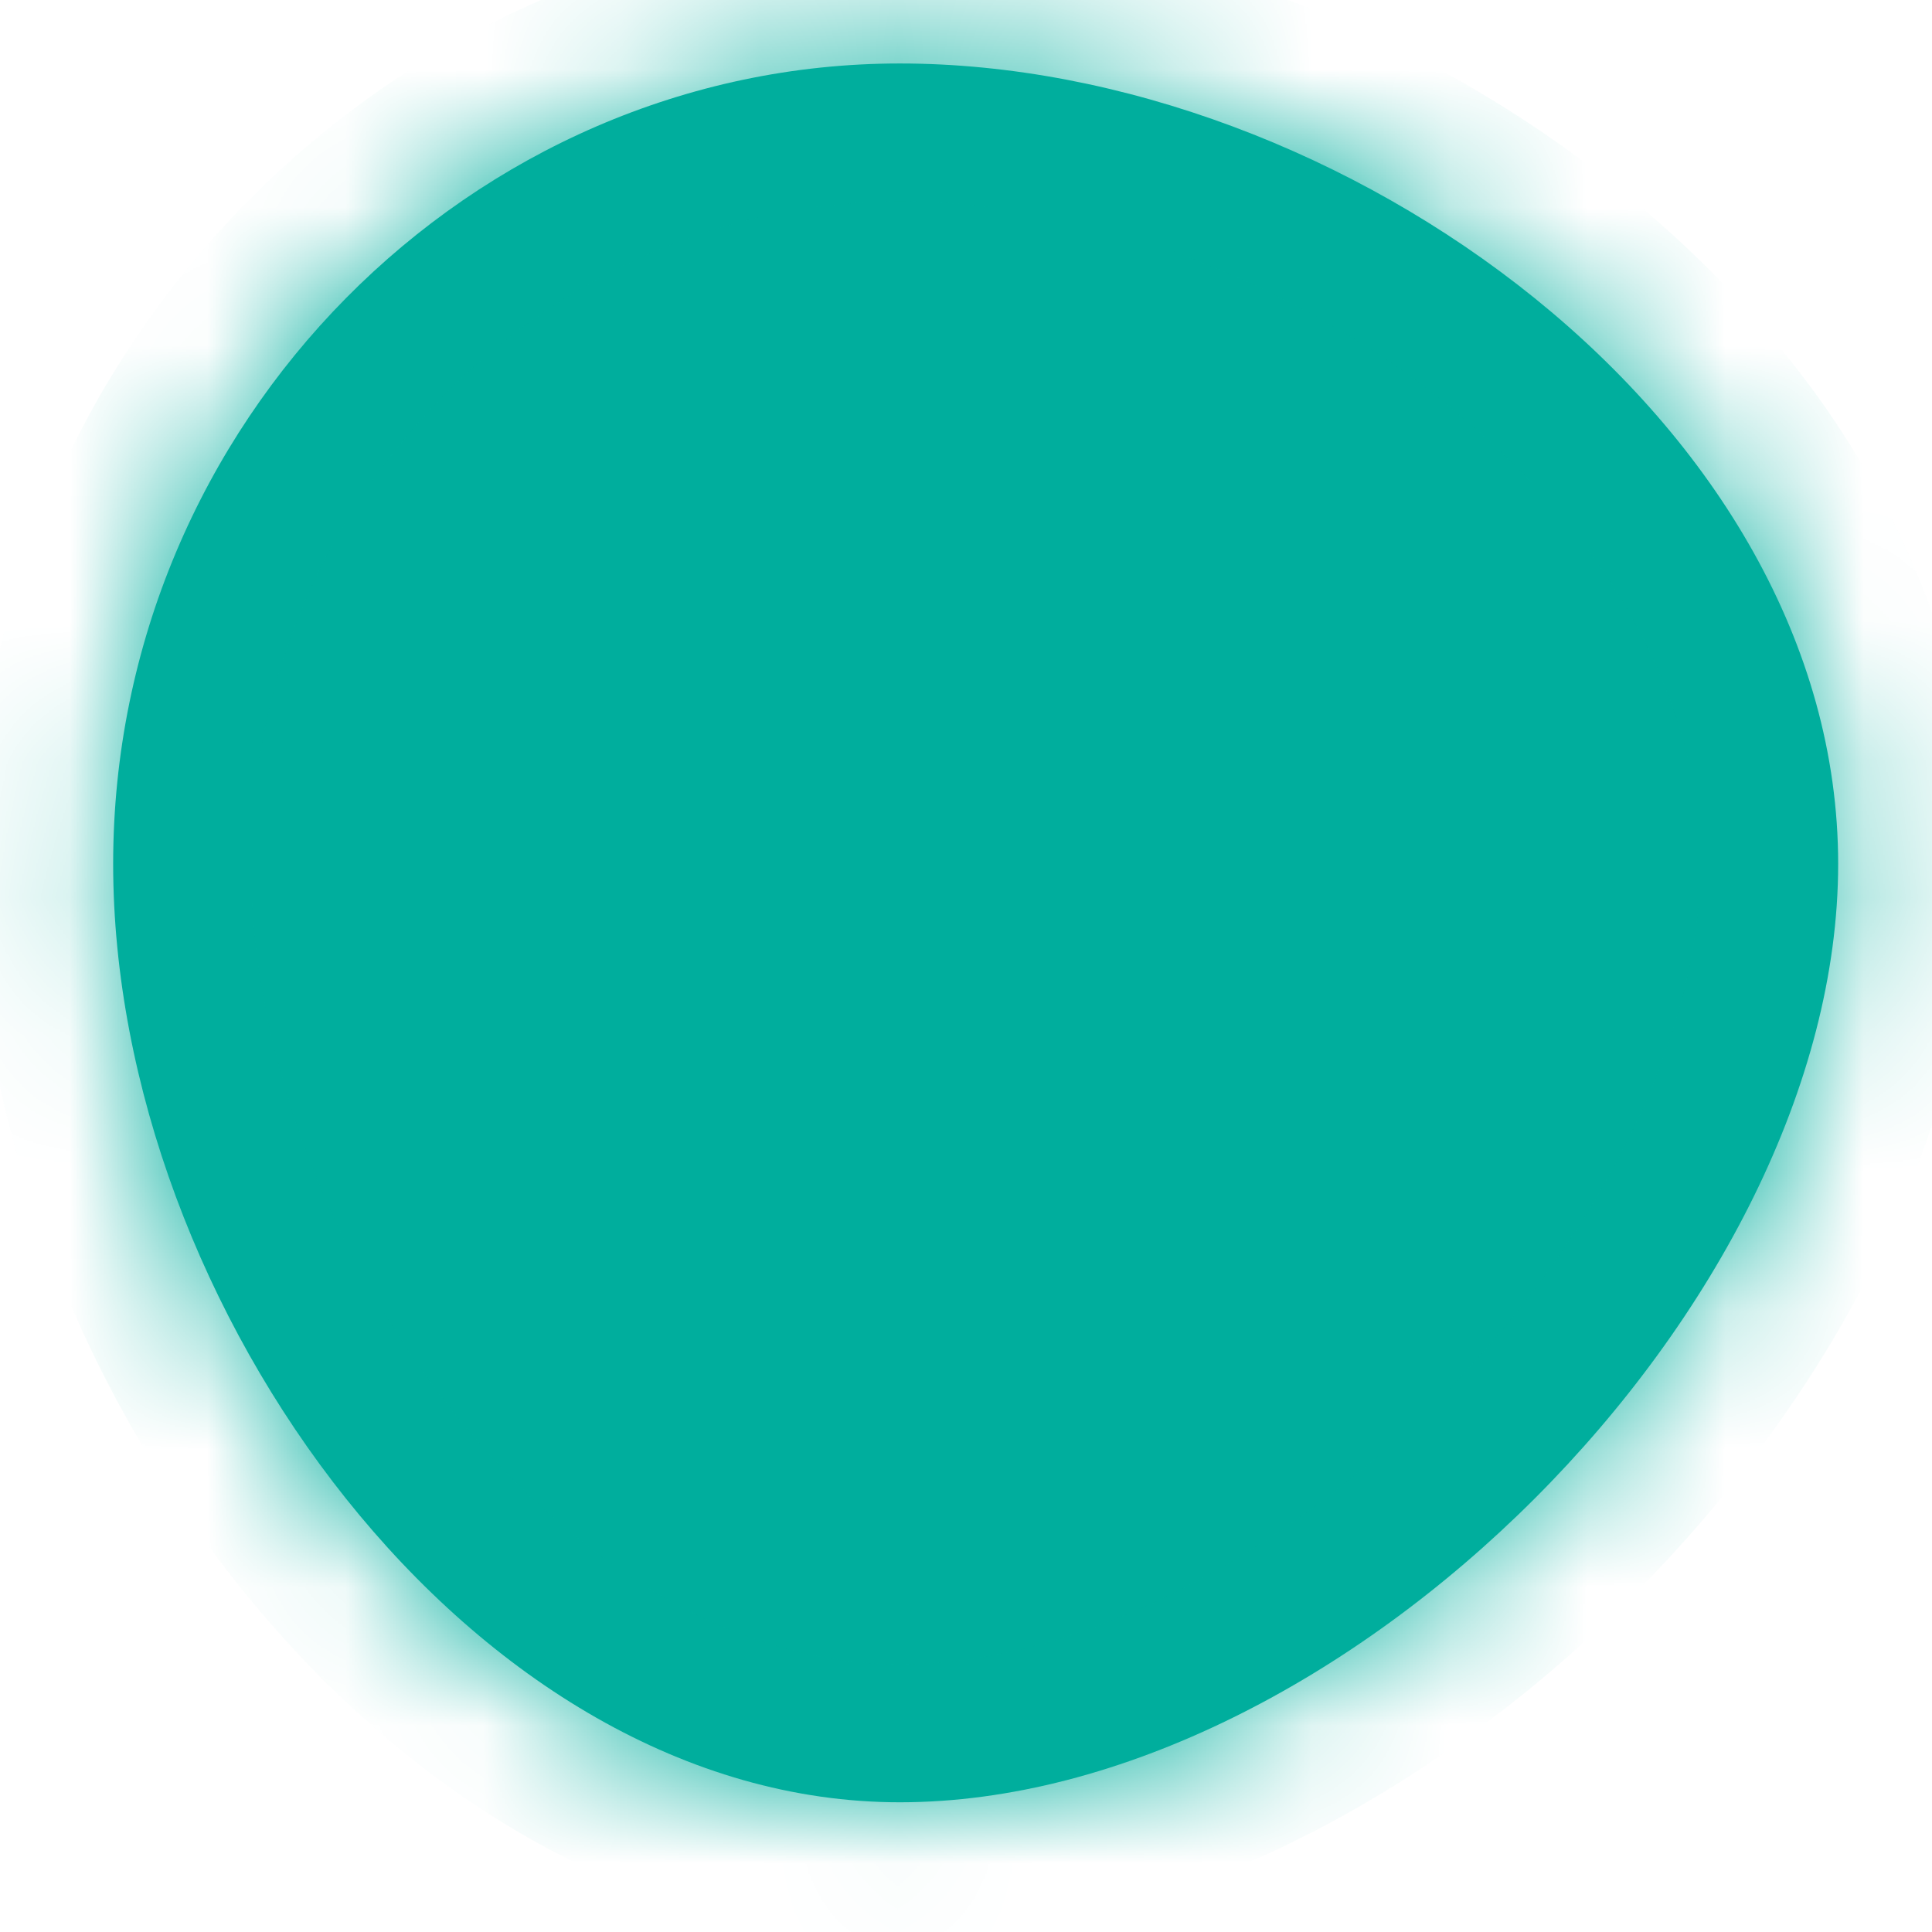 ﻿<?xml version="1.0" encoding="utf-8"?>
<svg version="1.1" xmlns:xlink="http://www.w3.org/1999/xlink" width="14px" height="14px" xmlns="http://www.w3.org/2000/svg">
  <defs>
    <mask fill="white" id="clip429">
      <path d="M 6.52 13.06  C 3.42 13.06  0.82 9.46  0.82 6.26  C 0.82 3.06  3.42 0.46  6.52 0.46  C 9.72 0.46  13.32 3.06  13.32 6.26  C 13.32 9.46  9.72 13.06  6.52 13.06  Z " fill-rule="evenodd" />
    </mask>
  </defs>
  <g transform="matrix(1 0 0 1 -914 -6970 )">
    <path d="M 6.52 13.06  C 3.42 13.06  0.82 9.46  0.82 6.26  C 0.82 3.06  3.42 0.46  6.52 0.46  C 9.72 0.46  13.32 3.06  13.32 6.26  C 13.32 9.46  9.72 13.06  6.52 13.06  Z " fill-rule="nonzero" fill="#00ae9d" stroke="none" transform="matrix(1 0 0 1 914 6970 )" />
    <path d="M 6.52 13.06  C 3.42 13.06  0.82 9.46  0.82 6.26  C 0.82 3.06  3.42 0.46  6.52 0.46  C 9.72 0.46  13.32 3.06  13.32 6.26  C 13.32 9.46  9.72 13.06  6.52 13.06  Z " stroke-width="2" stroke="#00ae9d" fill="none" transform="matrix(1 0 0 1 914 6970 )" mask="url(#clip429)" />
  </g>
</svg>